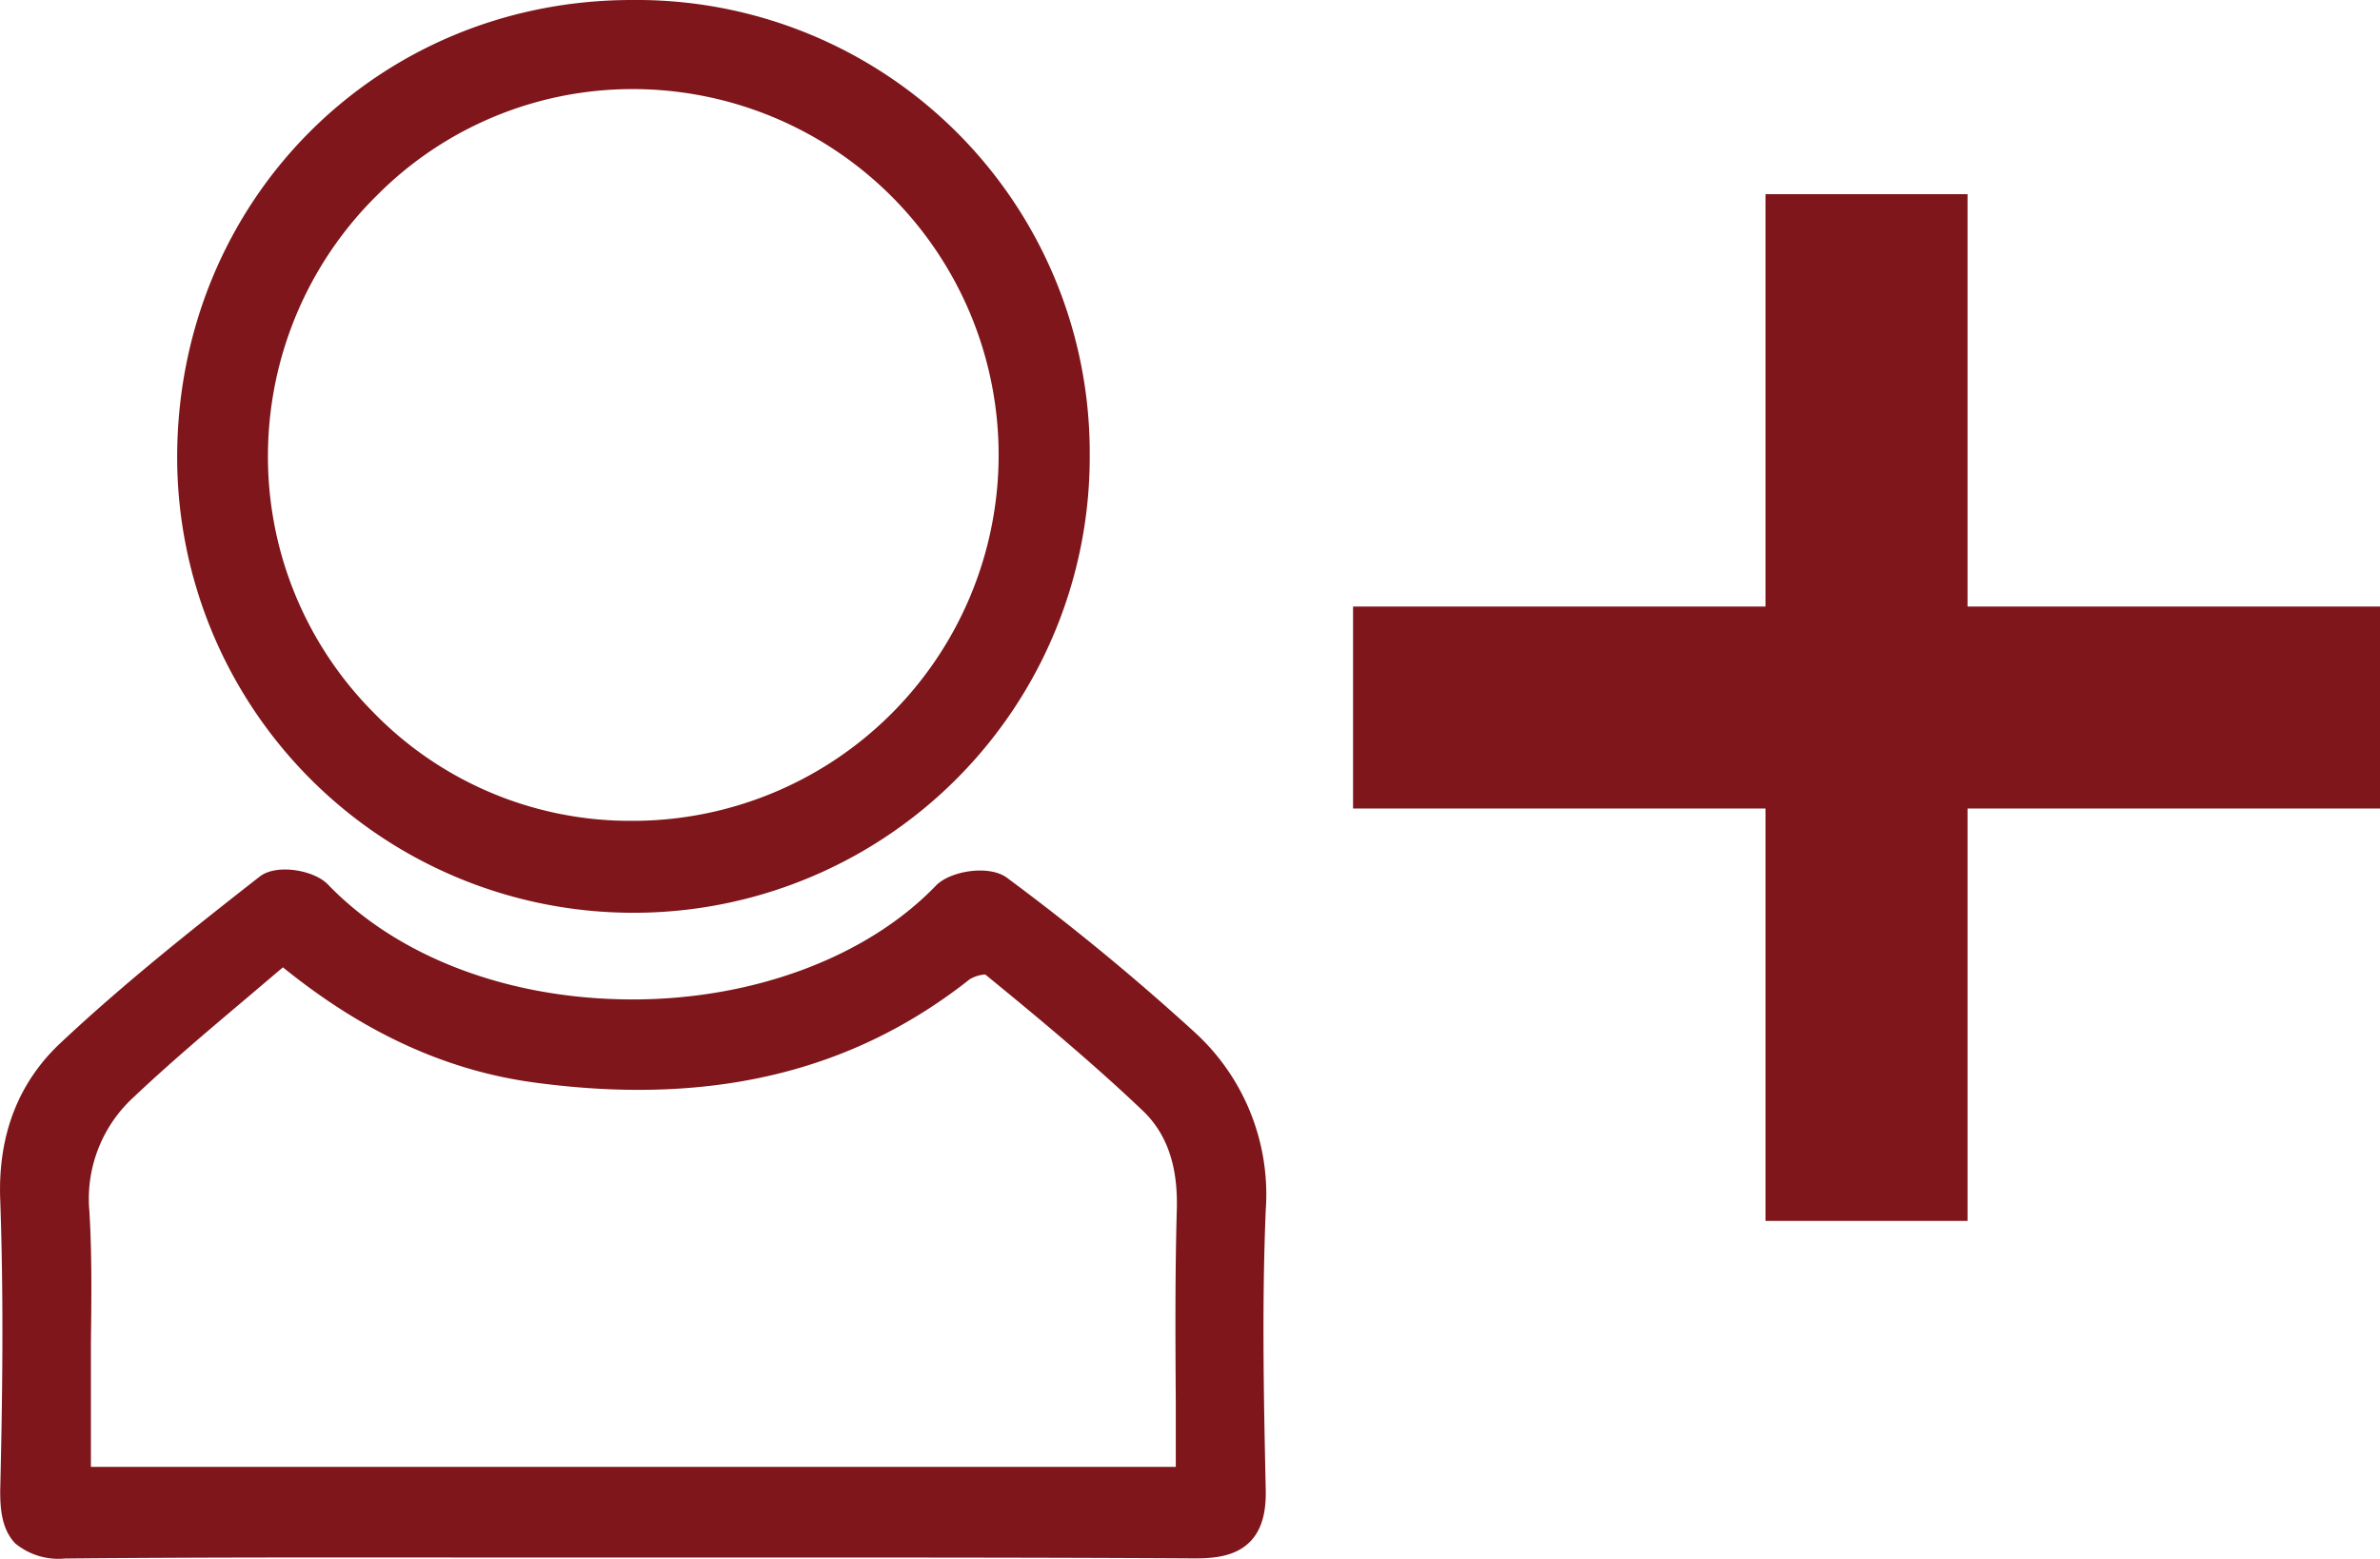 <svg xmlns="http://www.w3.org/2000/svg" viewBox="0 0 225.96 148.02"><defs><style>.cls-1{fill:#7e161b;}</style></defs><title>create</title><g id="Capa_2" data-name="Capa 2"><g id="Layer_1" data-name="Layer 1"><path class="cls-1" d="M113.46,98.06A225.65,225.65,0,0,0,95.62,83.37c-1.69-1.28-5.41-.67-6.76.73-6.51,6.77-17.28,10.81-28.79,10.81h0c-11.73,0-22.27-4-28.93-10.91-1.32-1.38-4.89-2-6.48-.76C18.11,88.36,11.74,93.42,5.73,99.06c-4,3.76-5.93,8.75-5.71,14.83.34,9.54.21,18.94,0,27.68,0,1.6.1,3.61,1.43,5A6.44,6.44,0,0,0,6.18,148h.18c13.16-.12,26.55-.1,39.5-.09q14.07,0,28.14,0c12.94,0,26.31,0,39.46.08,1.7,0,3.81-.15,5.22-1.58s1.52-3.56,1.49-5c-.2-9-.36-17.73,0-26.47A20.85,20.85,0,0,0,113.46,98.06Zm-1.83,35q0,3.09,0,6.24H8.63V133c0-1.78,0-3.57,0-5.36.05-4.12.11-8.37-.14-12.57a13.09,13.09,0,0,1,4.2-10.88c3.37-3.19,7-6.26,10.53-9.24l3.64-3.09c7.8,6.32,15.78,9.94,24.33,11C67.66,105,81,101.75,92.06,93a3.26,3.26,0,0,1,1.48-.46c4.65,3.8,10,8.22,14.95,12.93,2.28,2.17,3.34,5.21,3.24,9.29C111.56,120.79,111.59,126.75,111.63,133.07Z"/><path class="cls-1" d="M60.07,86.68h0a43.29,43.29,0,0,0,43.39-43.44A43,43,0,0,0,60.07,0H60C35.78,0,16.8,19.13,16.82,43.49A43.29,43.29,0,0,0,60.07,86.68ZM25.44,43.07A34.79,34.79,0,0,1,35.83,18.51,34.17,34.17,0,0,1,60,8.46h.31a34.74,34.74,0,1,1-.49,69.49h-.3A34,34,0,0,1,35.37,67.57,34.46,34.46,0,0,1,25.44,43.07Z"/><polygon class="cls-1" points="225.96 57.6 186.8 57.6 186.8 18.44 167.62 18.44 167.62 57.6 128.46 57.6 128.46 76.78 167.62 76.78 167.62 115.94 186.8 115.94 186.8 76.78 225.96 76.78 225.96 57.6"/></g></g></svg>
